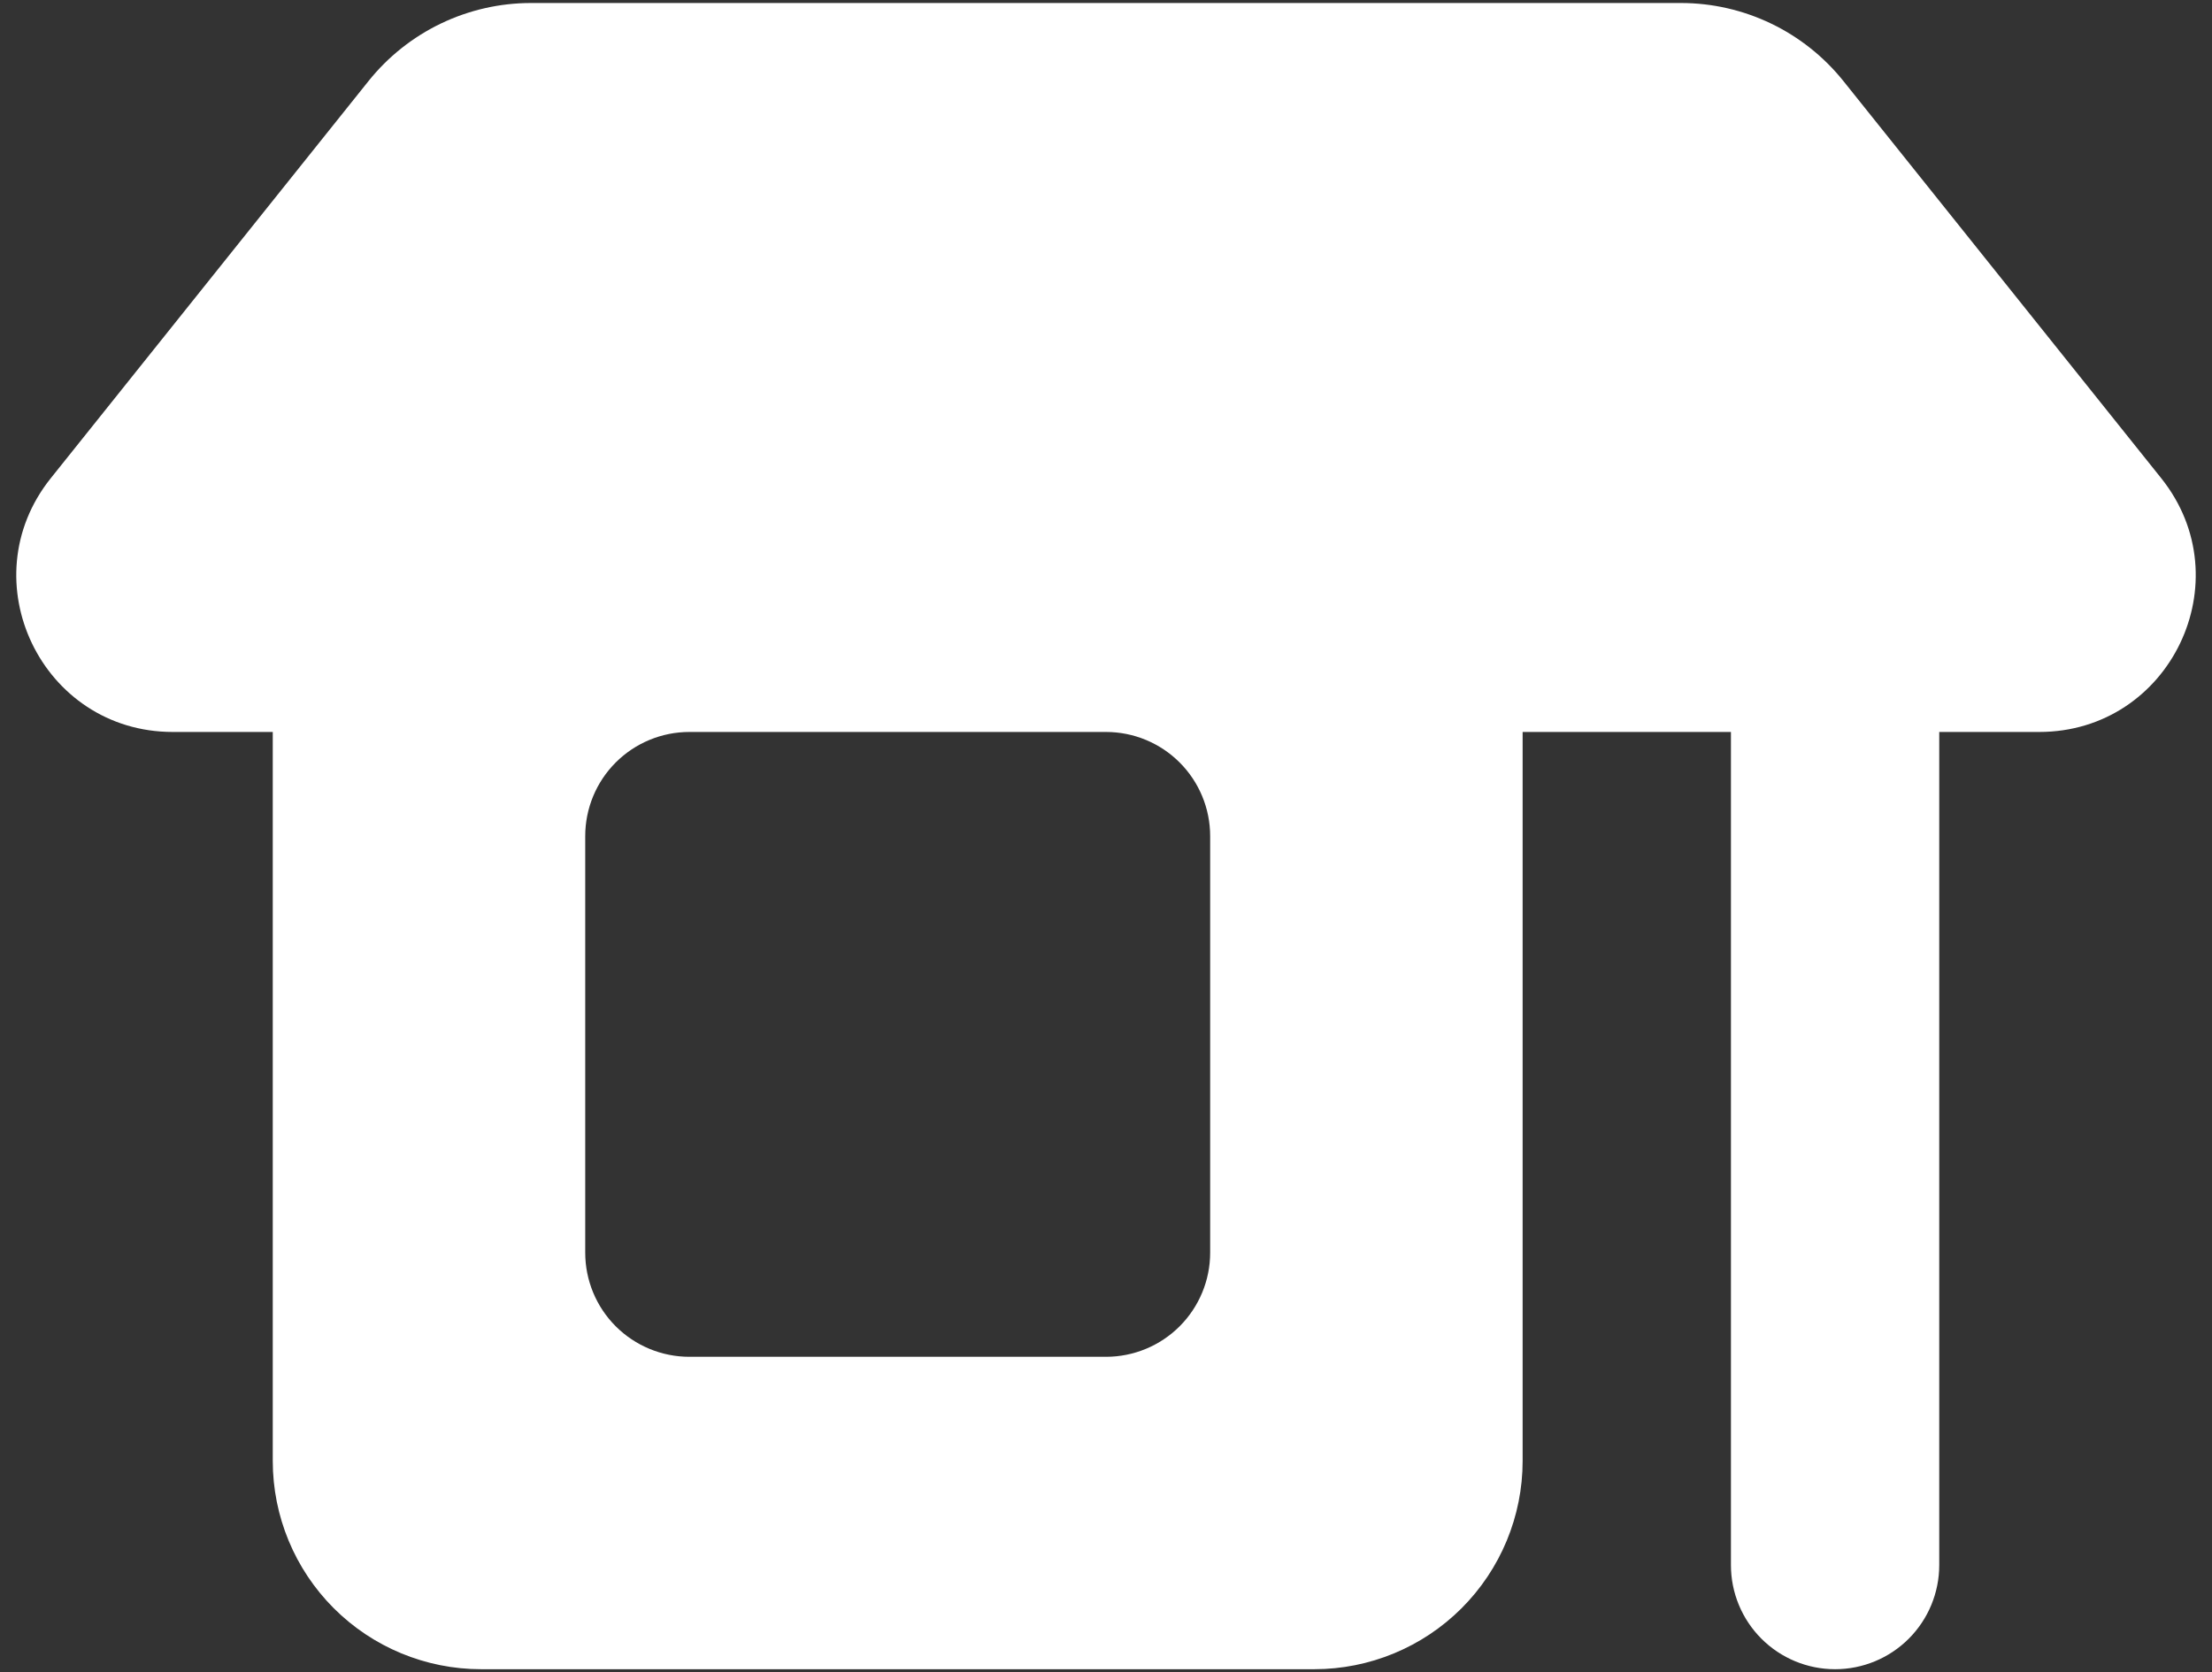 <svg width="123" height="93" viewBox="0 0 123 93" fill="none" xmlns="http://www.w3.org/2000/svg">
<rect x="0" y="0" width="123" height="93" fill="#333333" stroke="none"/>
<path fill-rule="evenodd" clip-rule="evenodd" d="M29.53 0.167C27.794 0.167 26.08 0.557 24.515 1.309C22.95 2.061 21.574 3.155 20.489 4.511L2.825 26.594C-1.728 32.282 2.327 40.708 9.607 40.708H15.167V81.25C15.167 84.322 16.387 87.268 18.559 89.441C20.732 91.613 23.678 92.833 26.75 92.833H73.083C76.155 92.833 79.102 91.613 81.274 89.441C83.446 87.268 84.667 84.322 84.667 81.25V40.708H96.25V87.042C96.25 88.578 96.86 90.051 97.946 91.137C99.032 92.223 100.506 92.833 102.042 92.833C103.578 92.833 105.051 92.223 106.137 91.137C107.223 90.051 107.833 88.578 107.833 87.042V40.708H113.393C120.679 40.708 124.728 32.282 120.175 26.594L102.511 4.516C101.426 3.16 100.051 2.065 98.486 1.312C96.921 0.559 95.207 0.168 93.47 0.167H29.53ZM38.333 40.708C36.797 40.708 35.324 41.319 34.238 42.405C33.152 43.491 32.542 44.964 32.542 46.5V69.667C32.542 71.203 33.152 72.676 34.238 73.762C35.324 74.848 36.797 75.458 38.333 75.458H61.5C63.036 75.458 64.509 74.848 65.595 73.762C66.681 72.676 67.292 71.203 67.292 69.667V46.5C67.292 44.964 66.681 43.491 65.595 42.405C64.509 41.319 63.036 40.708 61.5 40.708H38.333Z" fill="white"/>
</svg>
